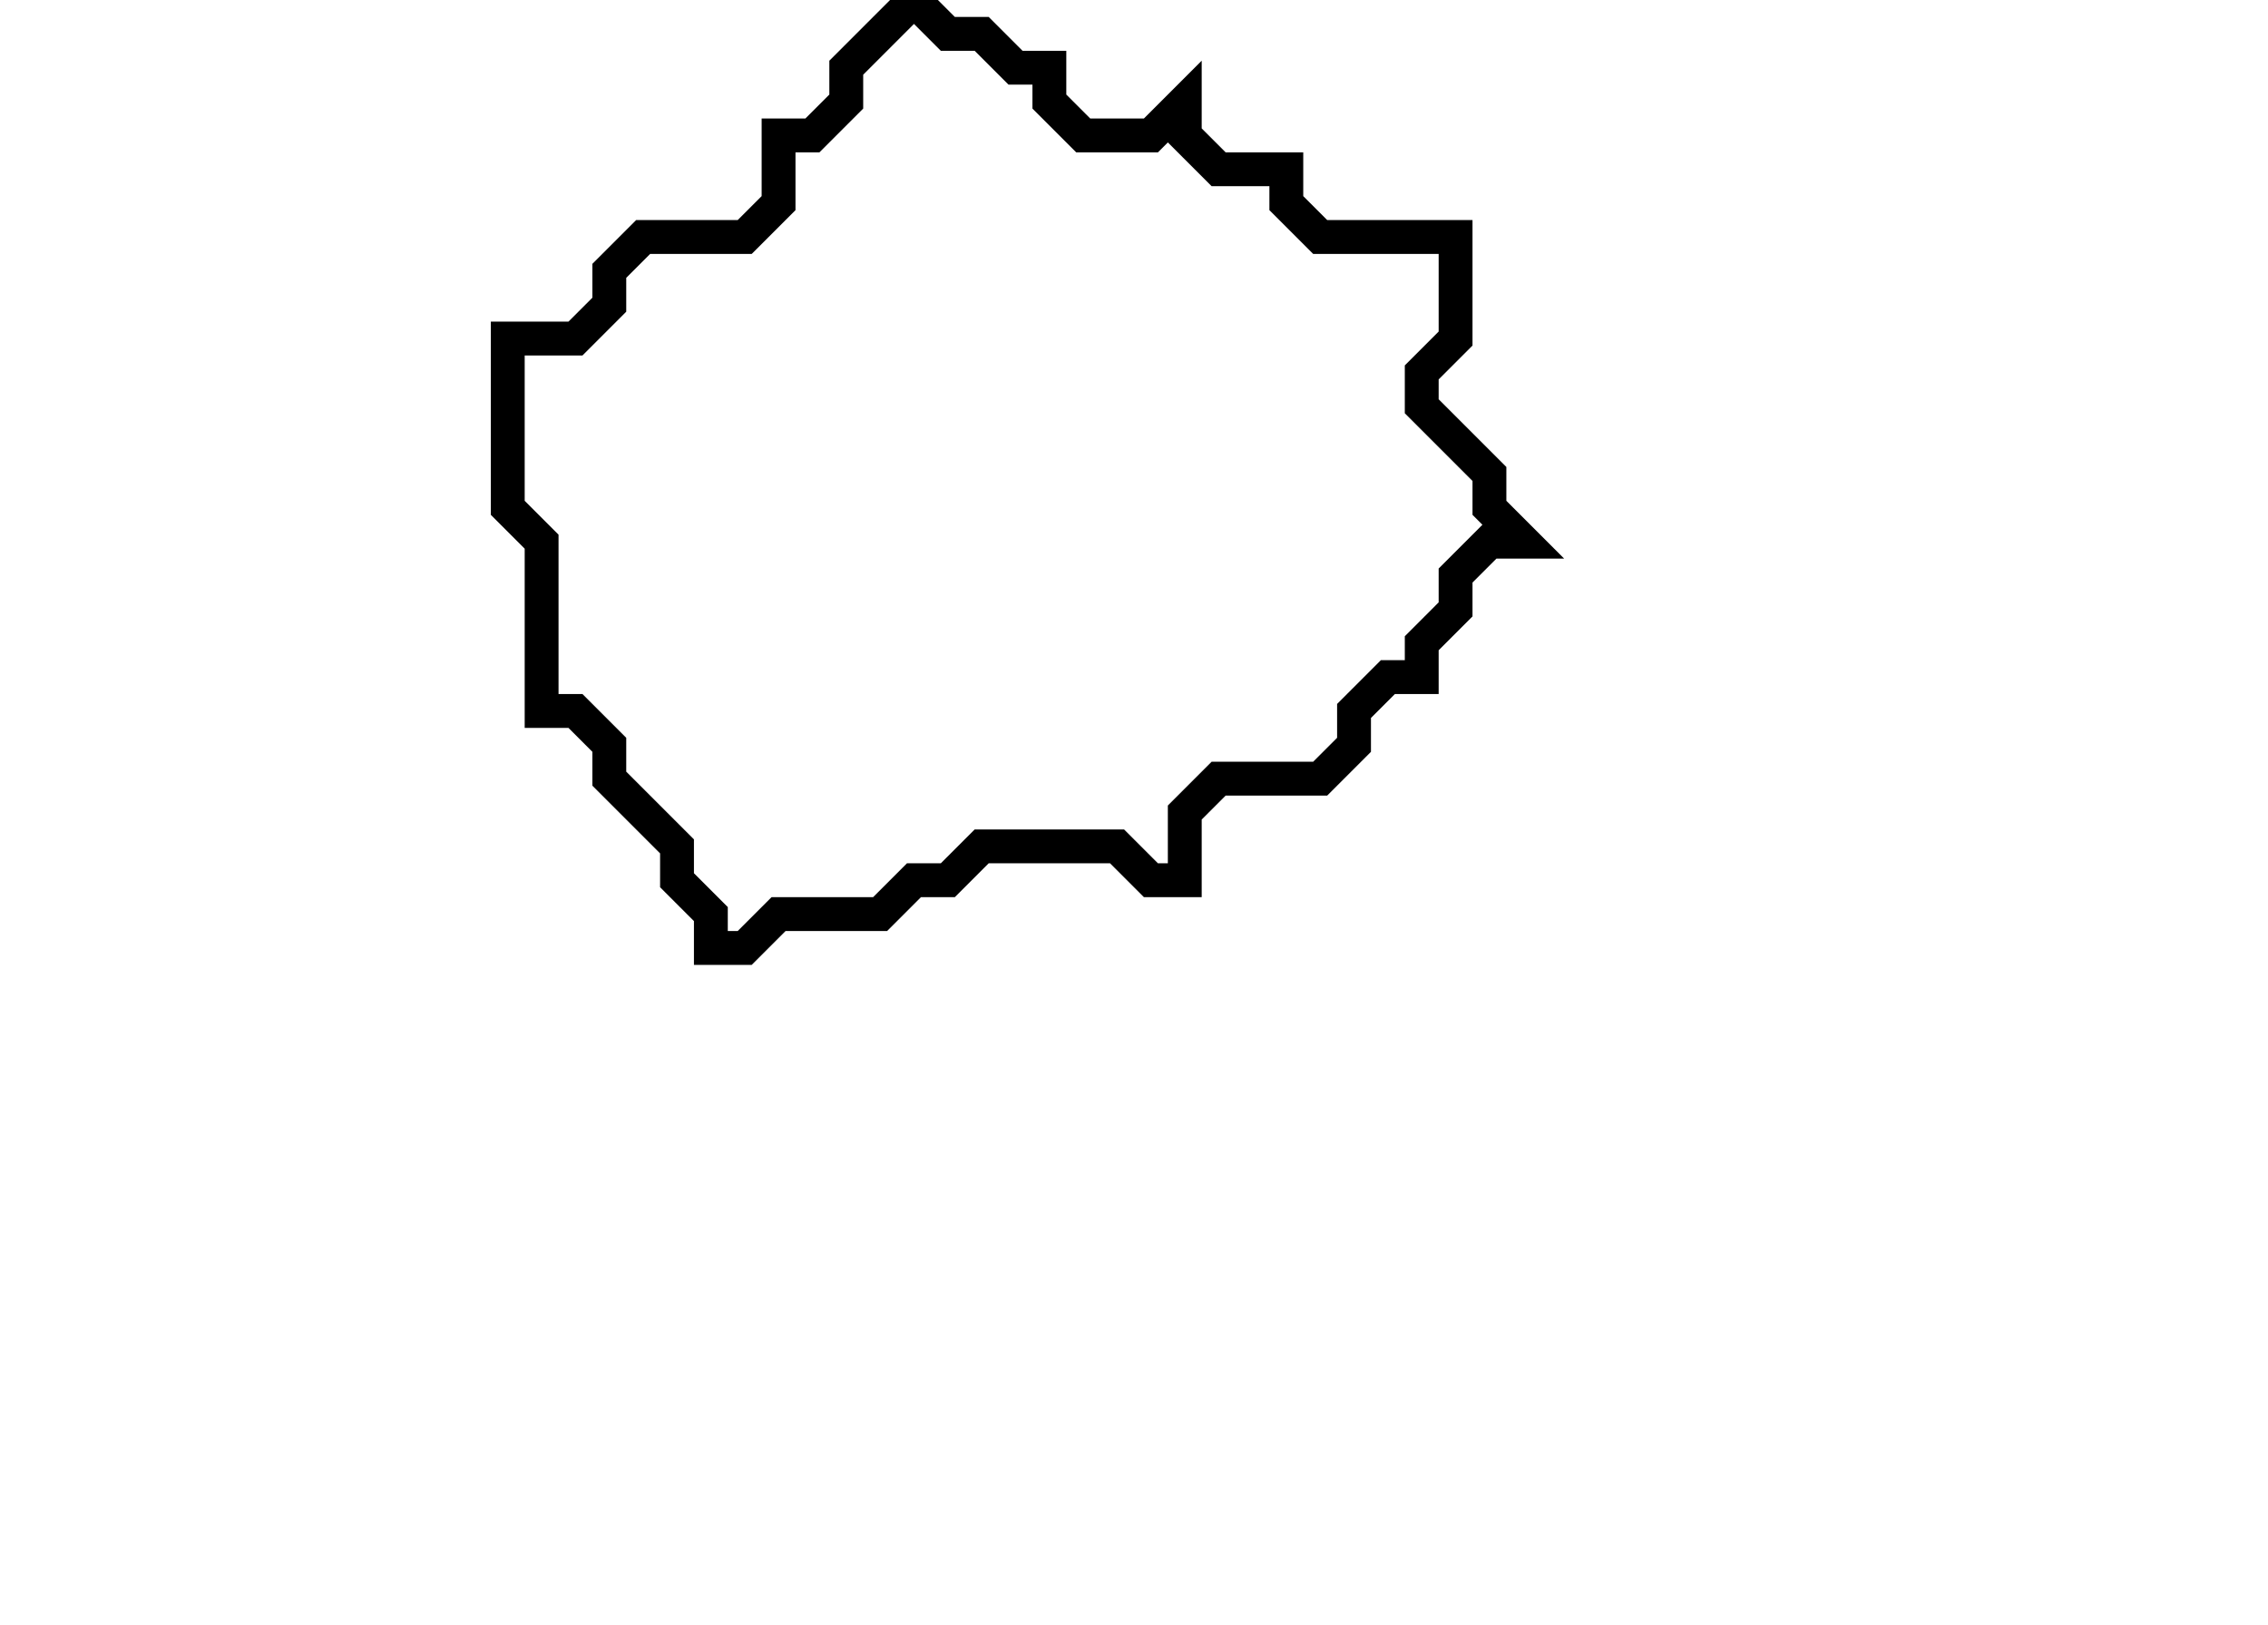 <svg xmlns="http://www.w3.org/2000/svg" width="67" height="48">
  <path d="M 27,0 L 25,2 L 25,3 L 24,4 L 23,4 L 23,6 L 22,7 L 19,7 L 18,8 L 18,9 L 17,10 L 15,10 L 15,15 L 16,16 L 16,21 L 17,21 L 18,22 L 18,23 L 20,25 L 20,26 L 21,27 L 21,28 L 22,28 L 23,27 L 26,27 L 27,26 L 28,26 L 29,25 L 33,25 L 34,26 L 35,26 L 35,24 L 36,23 L 39,23 L 40,22 L 40,21 L 41,20 L 42,20 L 42,19 L 43,18 L 43,17 L 44,16 L 45,16 L 44,15 L 44,14 L 42,12 L 42,11 L 43,10 L 43,7 L 39,7 L 38,6 L 38,5 L 36,5 L 35,4 L 35,3 L 34,4 L 32,4 L 31,3 L 31,2 L 30,2 L 29,1 L 28,1 Z" fill="none" stroke="black" stroke-width="1"/>
</svg>